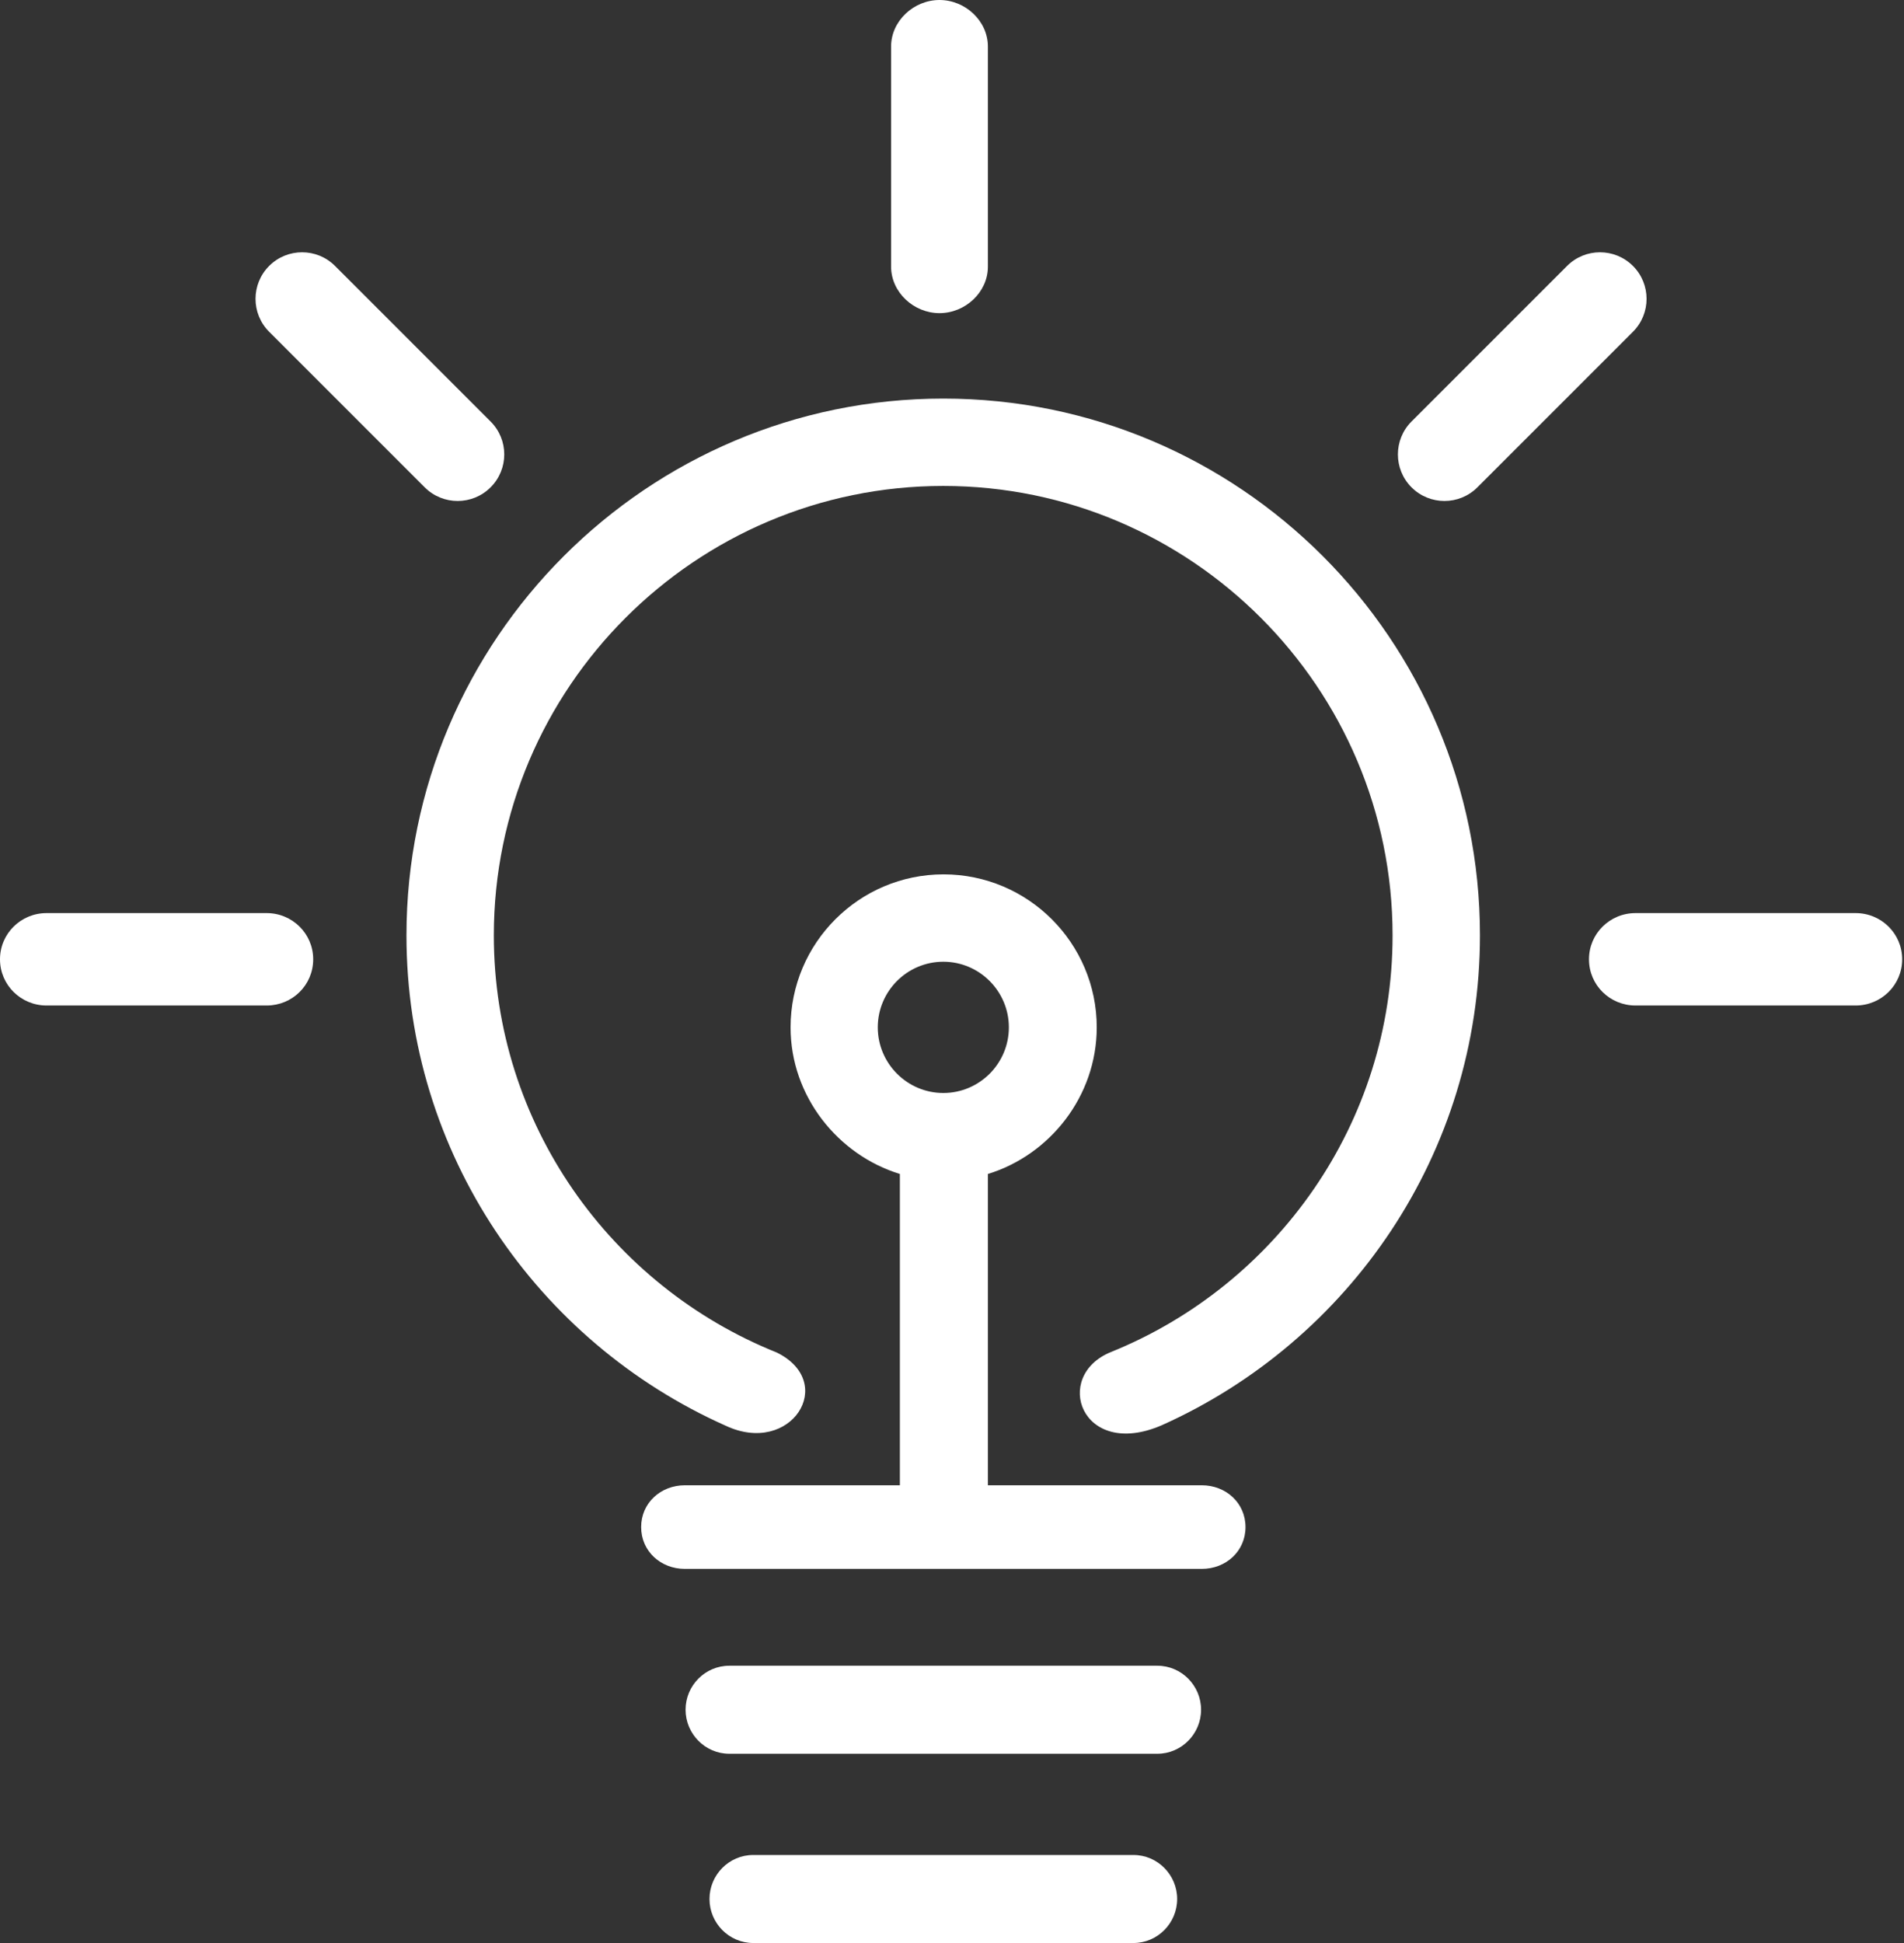 <svg width="294" height="300" viewBox="0 0 294 300" fill="none" xmlns="http://www.w3.org/2000/svg">
<rect x="0" y="0" width="294" height="300" fill="#333333" stroke="none"/>
<path d="M185.568 229.325H152.543V181.259C162.057 178.348 169.349 169.31 169.349 158.623C169.349 145.588 158.716 135 145.693 135C132.669 135 122.074 145.588 122.074 158.623C122.074 169.31 129.437 178.347 138.951 181.259V229.325H105.752C102.023 229.325 99.001 232.051 99.001 235.781C99.001 239.51 102.023 242.236 105.752 242.236H185.568C189.297 242.236 192.319 239.51 192.319 235.781C192.319 232.051 189.297 229.325 185.568 229.325ZM135.539 158.623C135.539 153.035 140.084 148.49 145.66 148.49C151.236 148.49 155.781 153.047 155.781 158.623C155.781 164.212 151.236 168.757 145.66 168.757C140.084 168.757 135.539 164.199 135.539 158.623Z" fill="white"/>
<path d="M178.709 257.187H112.612C108.882 257.187 105.86 260.247 105.86 263.977C105.86 267.706 108.882 270.778 112.612 270.778H178.709C182.438 270.778 185.46 267.706 185.46 263.977C185.46 260.259 182.438 257.187 178.709 257.187Z" fill="white"/>
<path d="M175.015 286.409H116.305C112.576 286.409 109.554 289.475 109.554 293.204C109.554 296.934 112.576 300 116.305 300H175.015C178.745 300 181.767 296.934 181.767 293.204C181.767 289.475 178.745 286.409 175.015 286.409Z" fill="white"/>
<path d="M145.66 61.54C99.948 61.54 62.763 98.725 62.763 144.425C62.763 178.157 83.04 207.189 112.024 220.116C122.157 224.901 129.364 213.472 119.95 208.831C94.384 198.591 76.253 173.6 76.253 144.425C76.253 106.172 107.383 75.03 145.648 75.03C183.901 75.03 215.031 106.172 215.031 144.425C215.031 173.505 197.02 198.435 171.586 208.736C162.4 212.417 166.969 225.416 179.369 220.067C208.292 207.117 228.522 178.121 228.522 144.425C228.546 98.725 191.36 61.54 145.66 61.54Z" fill="white"/>
<path d="M145.068 48.349C149.037 48.349 152.543 45.136 152.543 41.166V7.195C152.543 3.225 149.049 0 145.068 0C141.099 0 137.593 3.226 137.593 7.195V41.154C137.593 45.123 141.087 48.349 145.068 48.349Z" fill="white"/>
<path d="M41.166 140.98H7.195C3.225 140.98 0 144.147 0 148.116C0 152.085 3.226 155.251 7.195 155.251H41.166C45.147 155.251 48.361 152.097 48.361 148.116C48.361 144.147 45.135 140.98 41.166 140.98Z" fill="white"/>
<path d="M65.581 75.246C68.387 78.052 72.943 78.052 75.75 75.246C78.568 72.44 78.568 67.884 75.75 65.077L51.73 41.058C48.924 38.252 44.368 38.252 41.561 41.058C38.755 43.864 38.755 48.421 41.561 51.227L65.581 75.246Z" fill="white"/>
<path d="M286.525 140.98H252.553C248.572 140.98 245.358 144.147 245.358 148.116C245.358 152.097 248.572 155.251 252.553 155.251H286.525C290.494 155.251 293.719 152.085 293.719 148.116C293.719 144.147 290.494 140.98 286.525 140.98Z" fill="white"/>
<path d="M228.126 75.246L252.145 51.227C254.951 48.422 254.951 43.864 252.145 41.058C249.326 38.252 244.782 38.252 241.975 41.058L217.957 65.077C215.151 67.883 215.151 72.439 217.957 75.246C220.763 78.052 225.32 78.052 228.126 75.246Z" fill="white"/>
</svg>
